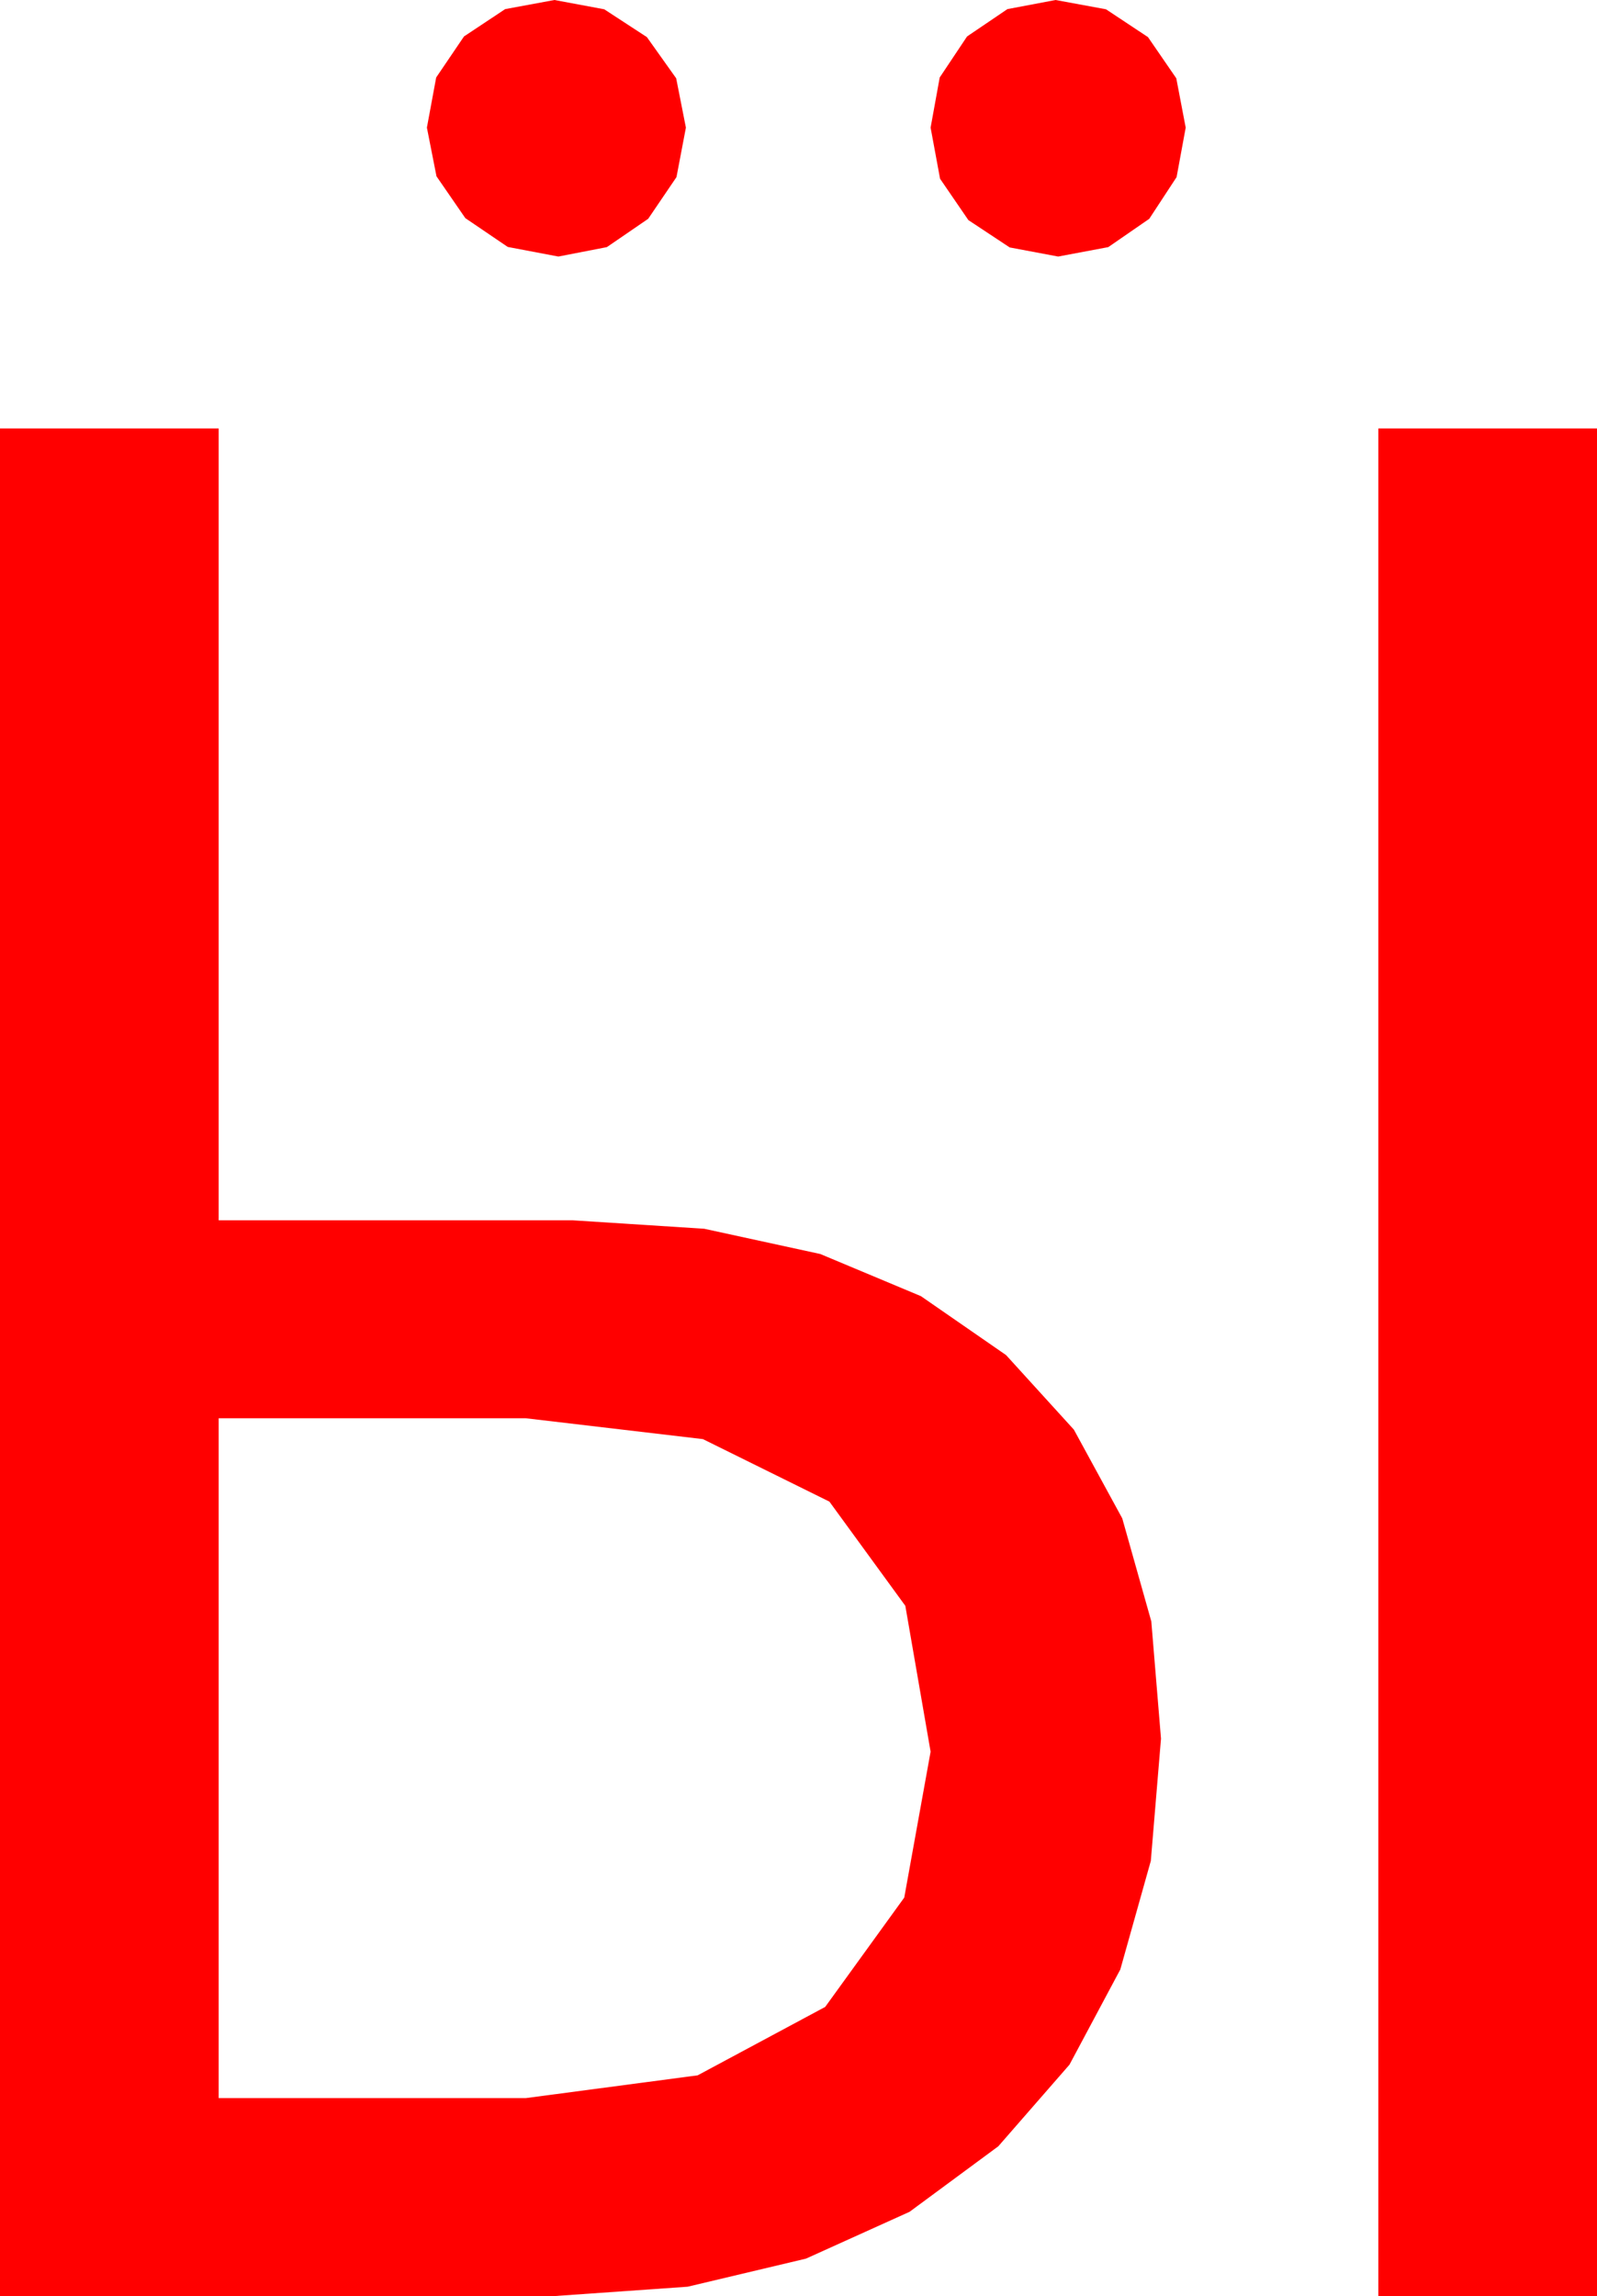 <?xml version="1.0" encoding="utf-8"?>
<!DOCTYPE svg PUBLIC "-//W3C//DTD SVG 1.1//EN" "http://www.w3.org/Graphics/SVG/1.1/DTD/svg11.dtd">
<svg width="35.947" height="51.65" xmlns="http://www.w3.org/2000/svg" xmlns:xlink="http://www.w3.org/1999/xlink" xmlns:xml="http://www.w3.org/XML/1998/namespace" version="1.1">
  <g>
    <g>
      <path style="fill:#FF0000;fill-opacity:1" d="M4.922,31.904L4.922,47.197 11.836,47.197 15.703,46.685 18.574,45.146 20.354,42.686 20.947,39.404 20.378,36.123 18.669,33.779 15.822,32.373 11.836,31.904 4.922,31.904z M31.025,9.639L35.947,9.639 35.947,51.65 31.025,51.65 31.025,9.639z M0,9.639L4.922,9.639 4.922,27.451 12.891,27.451 15.851,27.641 18.464,28.209 20.729,29.157 22.646,30.483 24.172,32.16 25.261,34.156 25.915,36.474 26.133,39.111 25.904,41.86 25.217,44.304 24.073,46.445 22.471,48.281 20.473,49.755 18.142,50.808 15.478,51.44 12.48,51.65 0,51.65 0,9.639z M23.76,0L24.895,0.209 25.84,0.835 26.477,1.761 26.689,2.871 26.484,3.984 25.869,4.922 24.946,5.559 23.818,5.771 22.727,5.566 21.797,4.951 21.16,4.021 20.947,2.871 21.152,1.743 21.768,0.82 22.676,0.205 23.76,0z M12.48,0L13.601,0.209 14.561,0.835 15.22,1.761 15.439,2.871 15.227,3.984 14.59,4.922 13.66,5.559 12.568,5.771 11.429,5.555 10.474,4.907 9.825,3.966 9.609,2.871 9.818,1.743 10.444,0.82 11.371,0.205 12.48,0z" />
    </g>
  </g>
</svg>